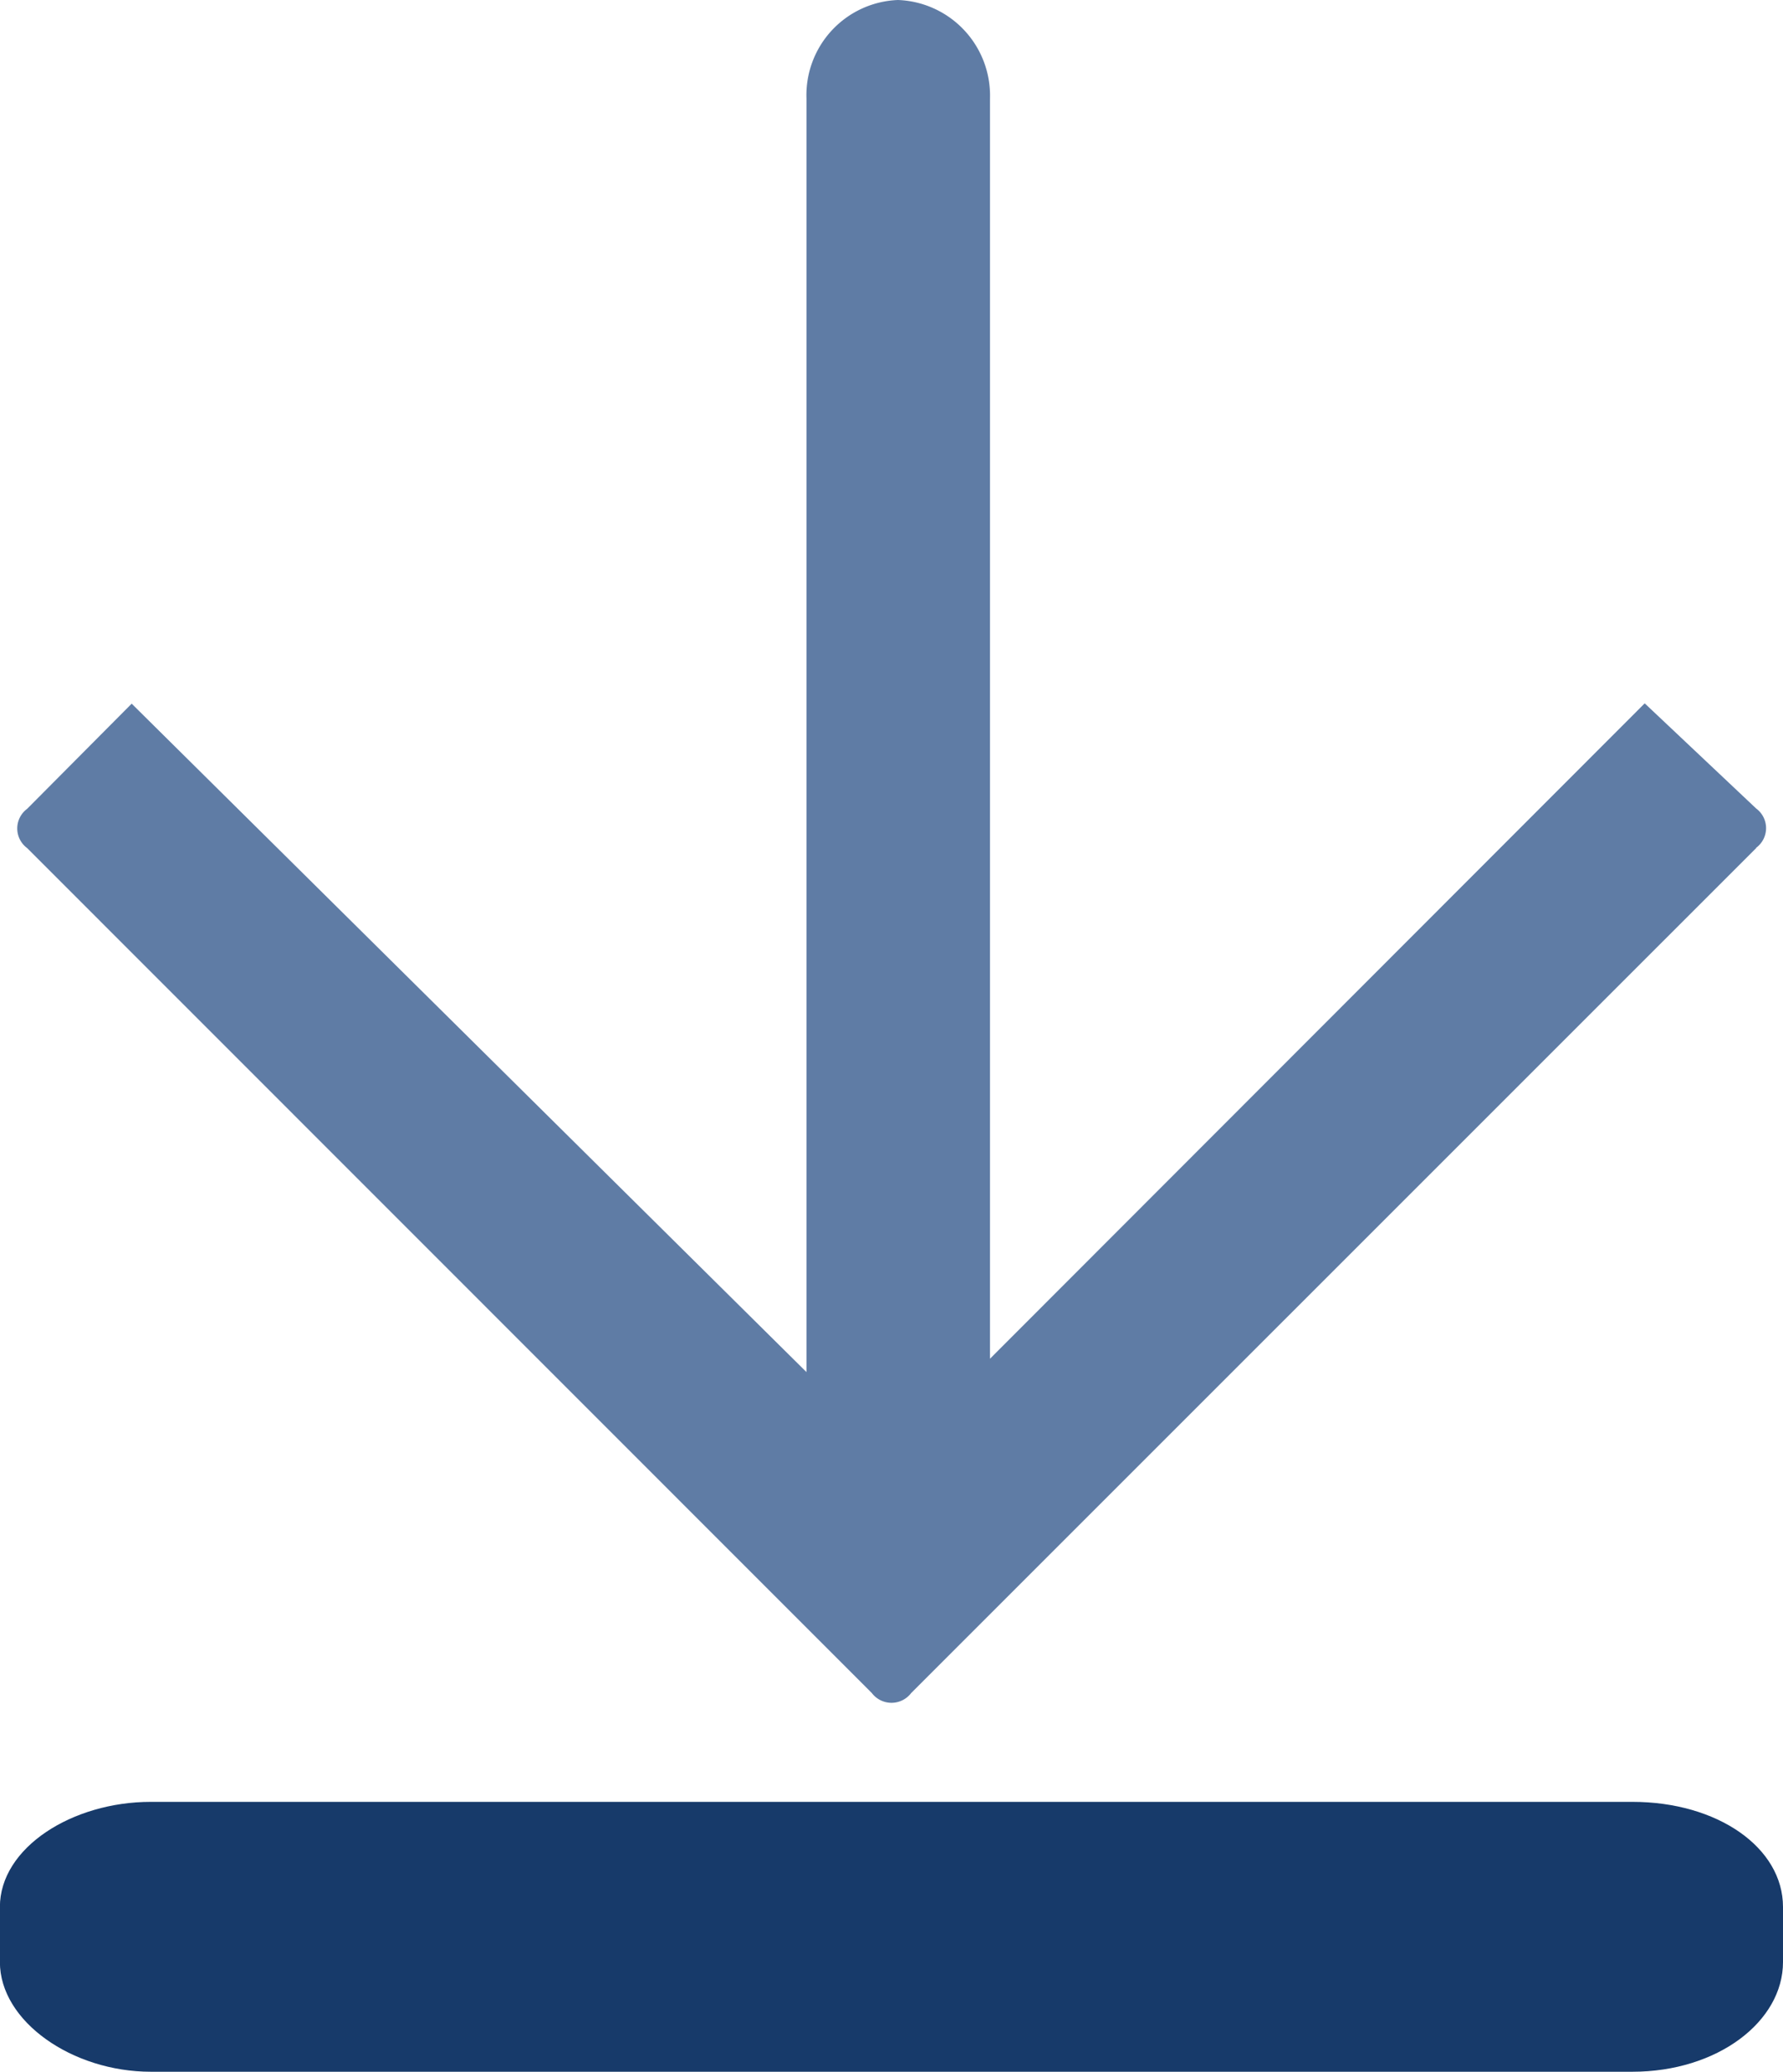 <svg xmlns="http://www.w3.org/2000/svg" width="16.953" height="19.697" viewBox="0 0 16.953 19.697">
  <g id="ic01" transform="translate(-900.951 -640.537)">
    <path id="패스_27" data-name="패스 27" d="M902.385,652.563h14.087c.809,0,1.432.434,1.432,1v.523c0,.565-.622,1.043-1.432,1.043H902.385c-.746,0-1.435-.478-1.435-1.043v-.523c0-.565.688-1,1.435-1Z" transform="translate(0 5.105)" fill="#173a6a" fill-rule="evenodd"/>
    <path id="패스_28" data-name="패스 28" d="M917.6,648.6l-8.034,8.033a.235.235,0,0,1-.375,0L901.16,648.6a.232.232,0,0,1,0-.373l.994-1,6.416,6.355V641.471a.905.905,0,0,1,.87-.934h0a.909.909,0,0,1,.875.934v11.984l6.225-6.231,1.06,1a.232.232,0,0,1,0,.373Z" transform="translate(0.049)" fill="#5f7ca5" fill-rule="evenodd"/>
  </g>
</svg>
